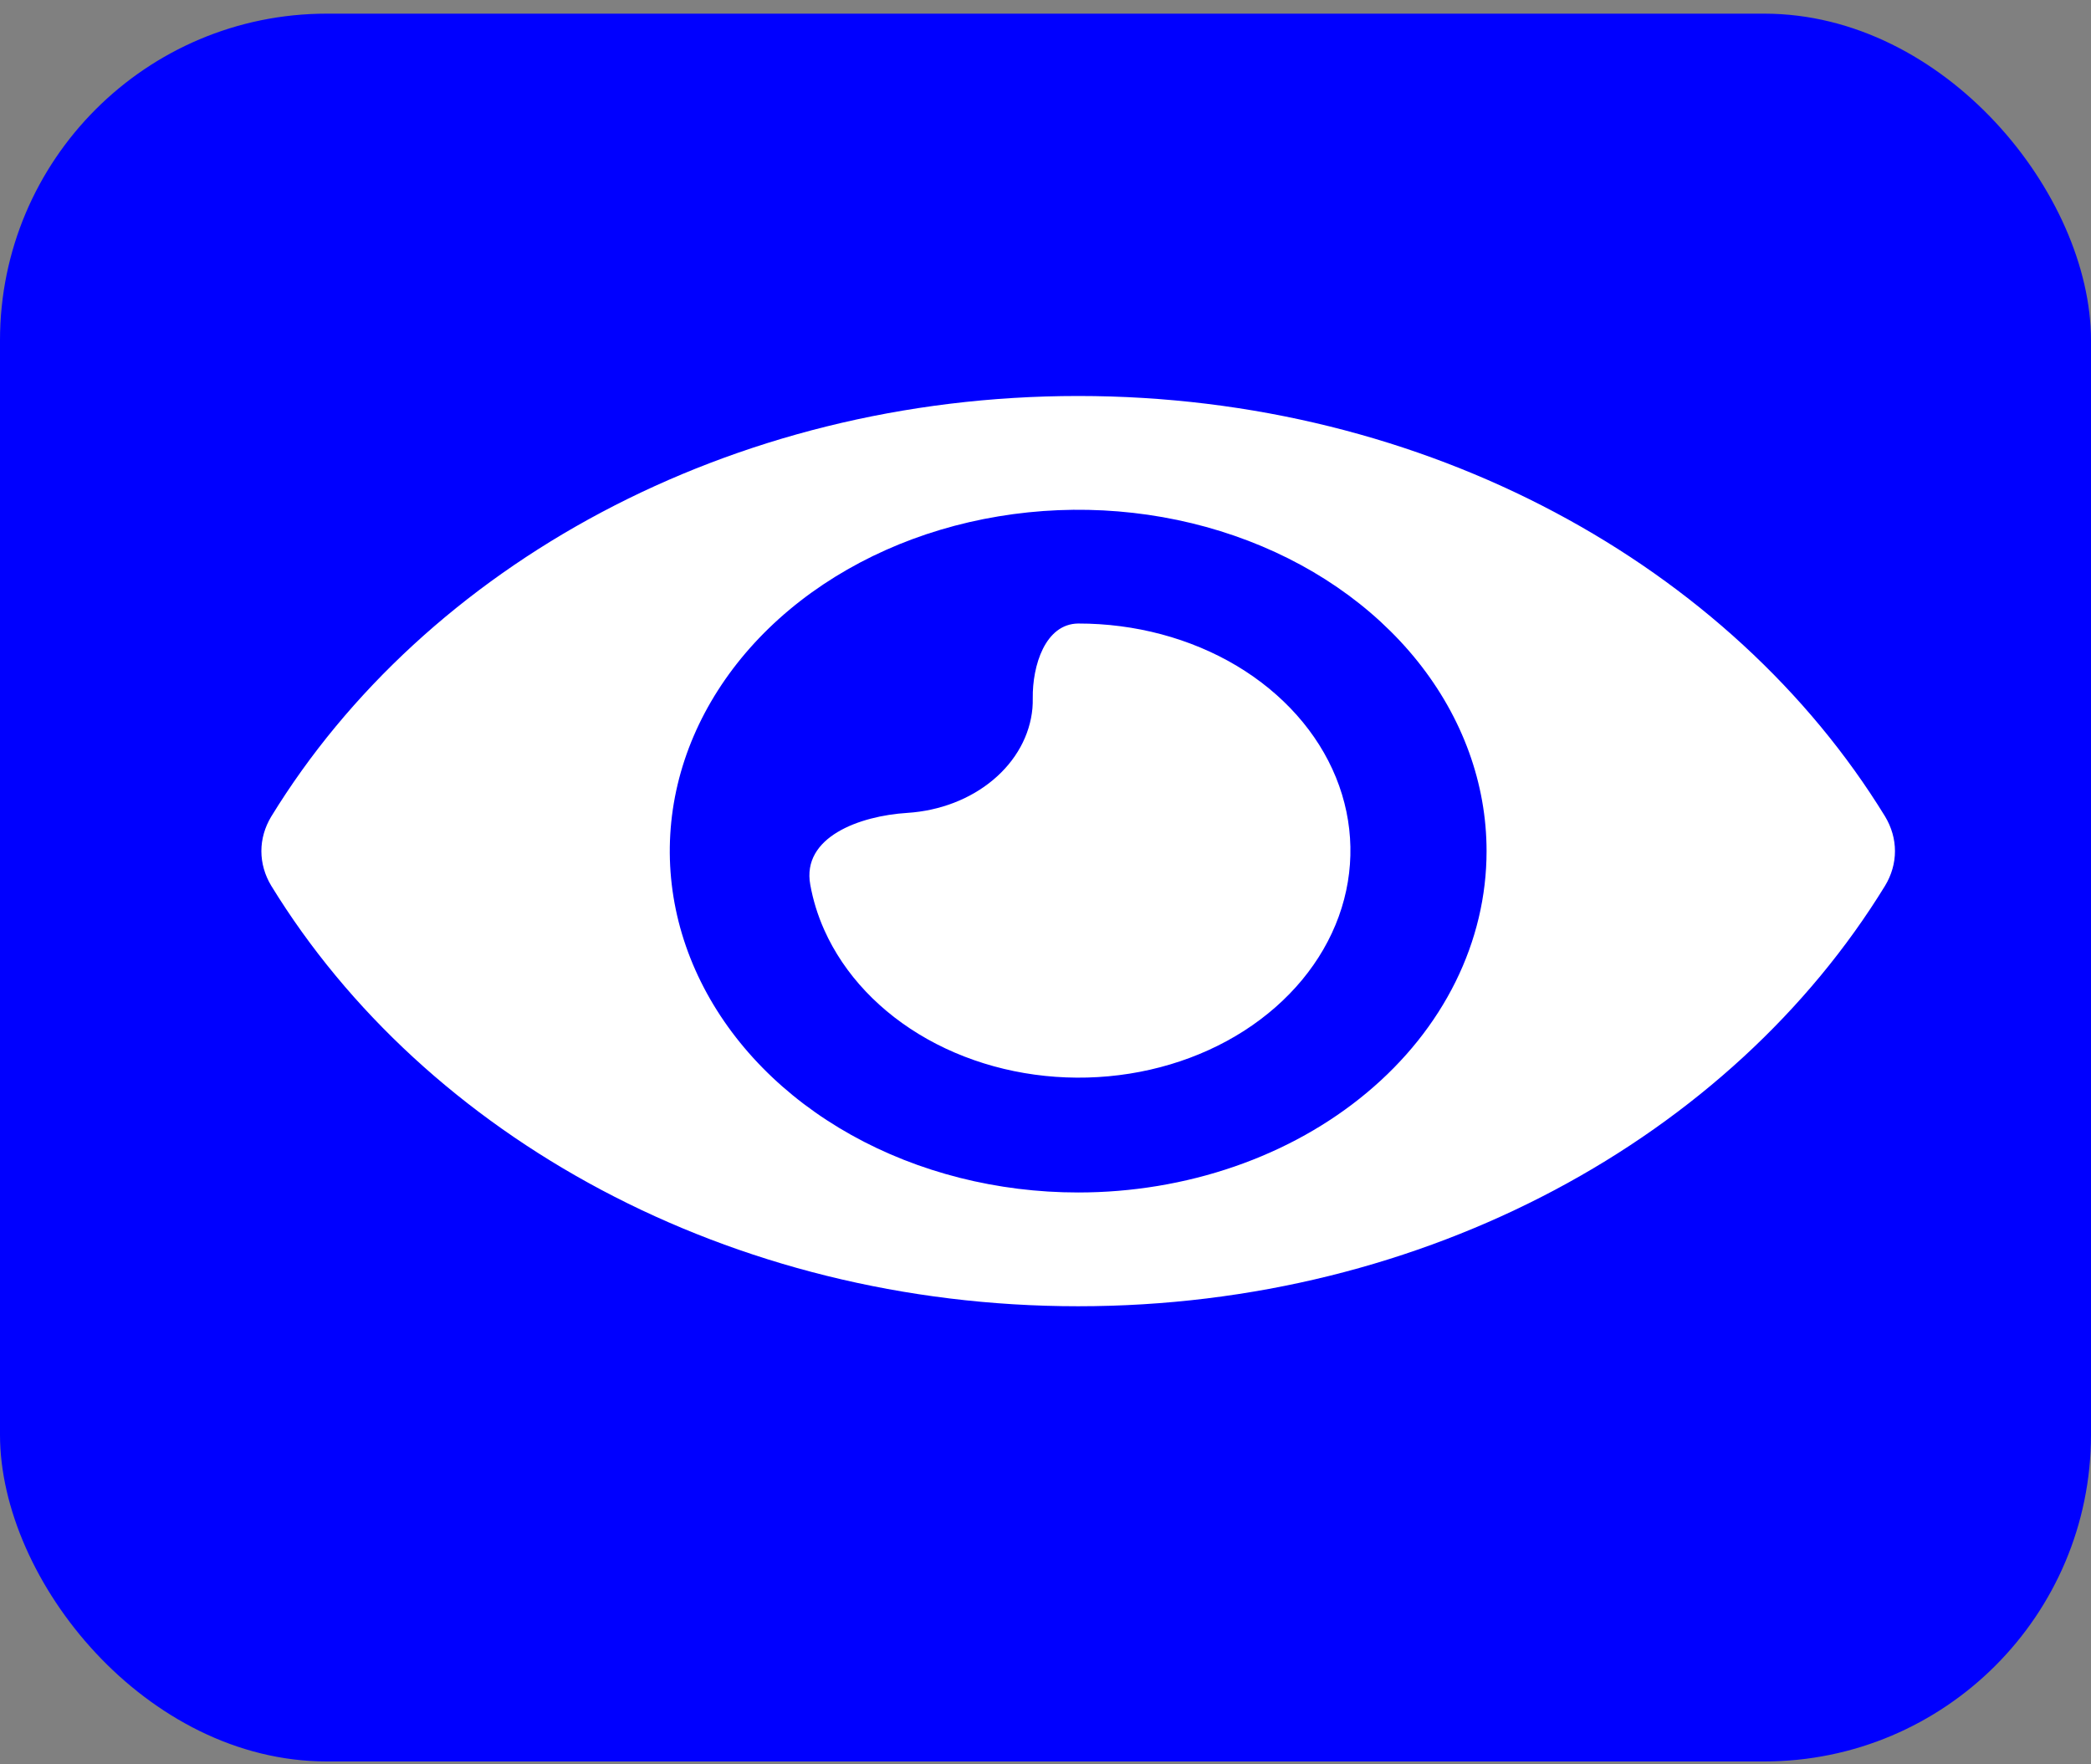<svg width="32" height="27" viewBox="0 0 32 27" fill="none" xmlns="http://www.w3.org/2000/svg">
<rect x="0" y="0" width="32" height="27" fill="#808080" stroke="none"/>
<rect y="0.209" width="32" height="26.747" rx="5" fill="#0000FF"/>
<path d="M28.849 12.495C26.495 8.657 21.835 6.06 16.5 6.06C11.165 6.06 6.503 8.659 4.151 12.496C4.052 12.66 4 12.841 4 13.025C4 13.209 4.052 13.391 4.151 13.555C6.505 17.393 11.165 19.99 16.5 19.99C21.835 19.99 26.497 17.391 28.849 13.554C28.948 13.39 29 13.209 29 13.025C29 12.841 28.948 12.66 28.849 12.495ZM16.5 18.249C15.264 18.249 14.056 17.943 13.028 17.369C12 16.795 11.199 15.979 10.726 15.024C10.253 14.07 10.129 13.019 10.37 12.006C10.611 10.993 11.207 10.062 12.081 9.331C12.955 8.601 14.068 8.103 15.281 7.902C16.493 7.7 17.75 7.803 18.892 8.199C20.034 8.594 21.01 9.264 21.697 10.123C22.383 10.982 22.75 11.992 22.75 13.025C22.75 13.711 22.589 14.391 22.275 15.025C21.961 15.659 21.501 16.235 20.92 16.72C20.34 17.205 19.651 17.59 18.892 17.852C18.134 18.114 17.321 18.249 16.5 18.249ZM16.5 9.542C15.996 9.548 15.798 10.184 15.805 10.688C15.806 10.739 15.804 10.789 15.8 10.84C15.762 11.254 15.548 11.643 15.197 11.936C14.846 12.23 14.381 12.408 13.885 12.44C13.149 12.486 12.268 12.812 12.4 13.538C12.442 13.774 12.514 14.007 12.615 14.233C12.92 14.914 13.472 15.498 14.194 15.903C14.916 16.308 15.772 16.513 16.641 16.49C17.51 16.467 18.349 16.217 19.039 15.775C19.729 15.332 20.236 14.72 20.488 14.025C20.74 13.329 20.725 12.585 20.445 11.897C20.165 11.209 19.633 10.612 18.926 10.189C18.218 9.767 17.37 9.541 16.5 9.542Z" fill="white"/>
</svg>
